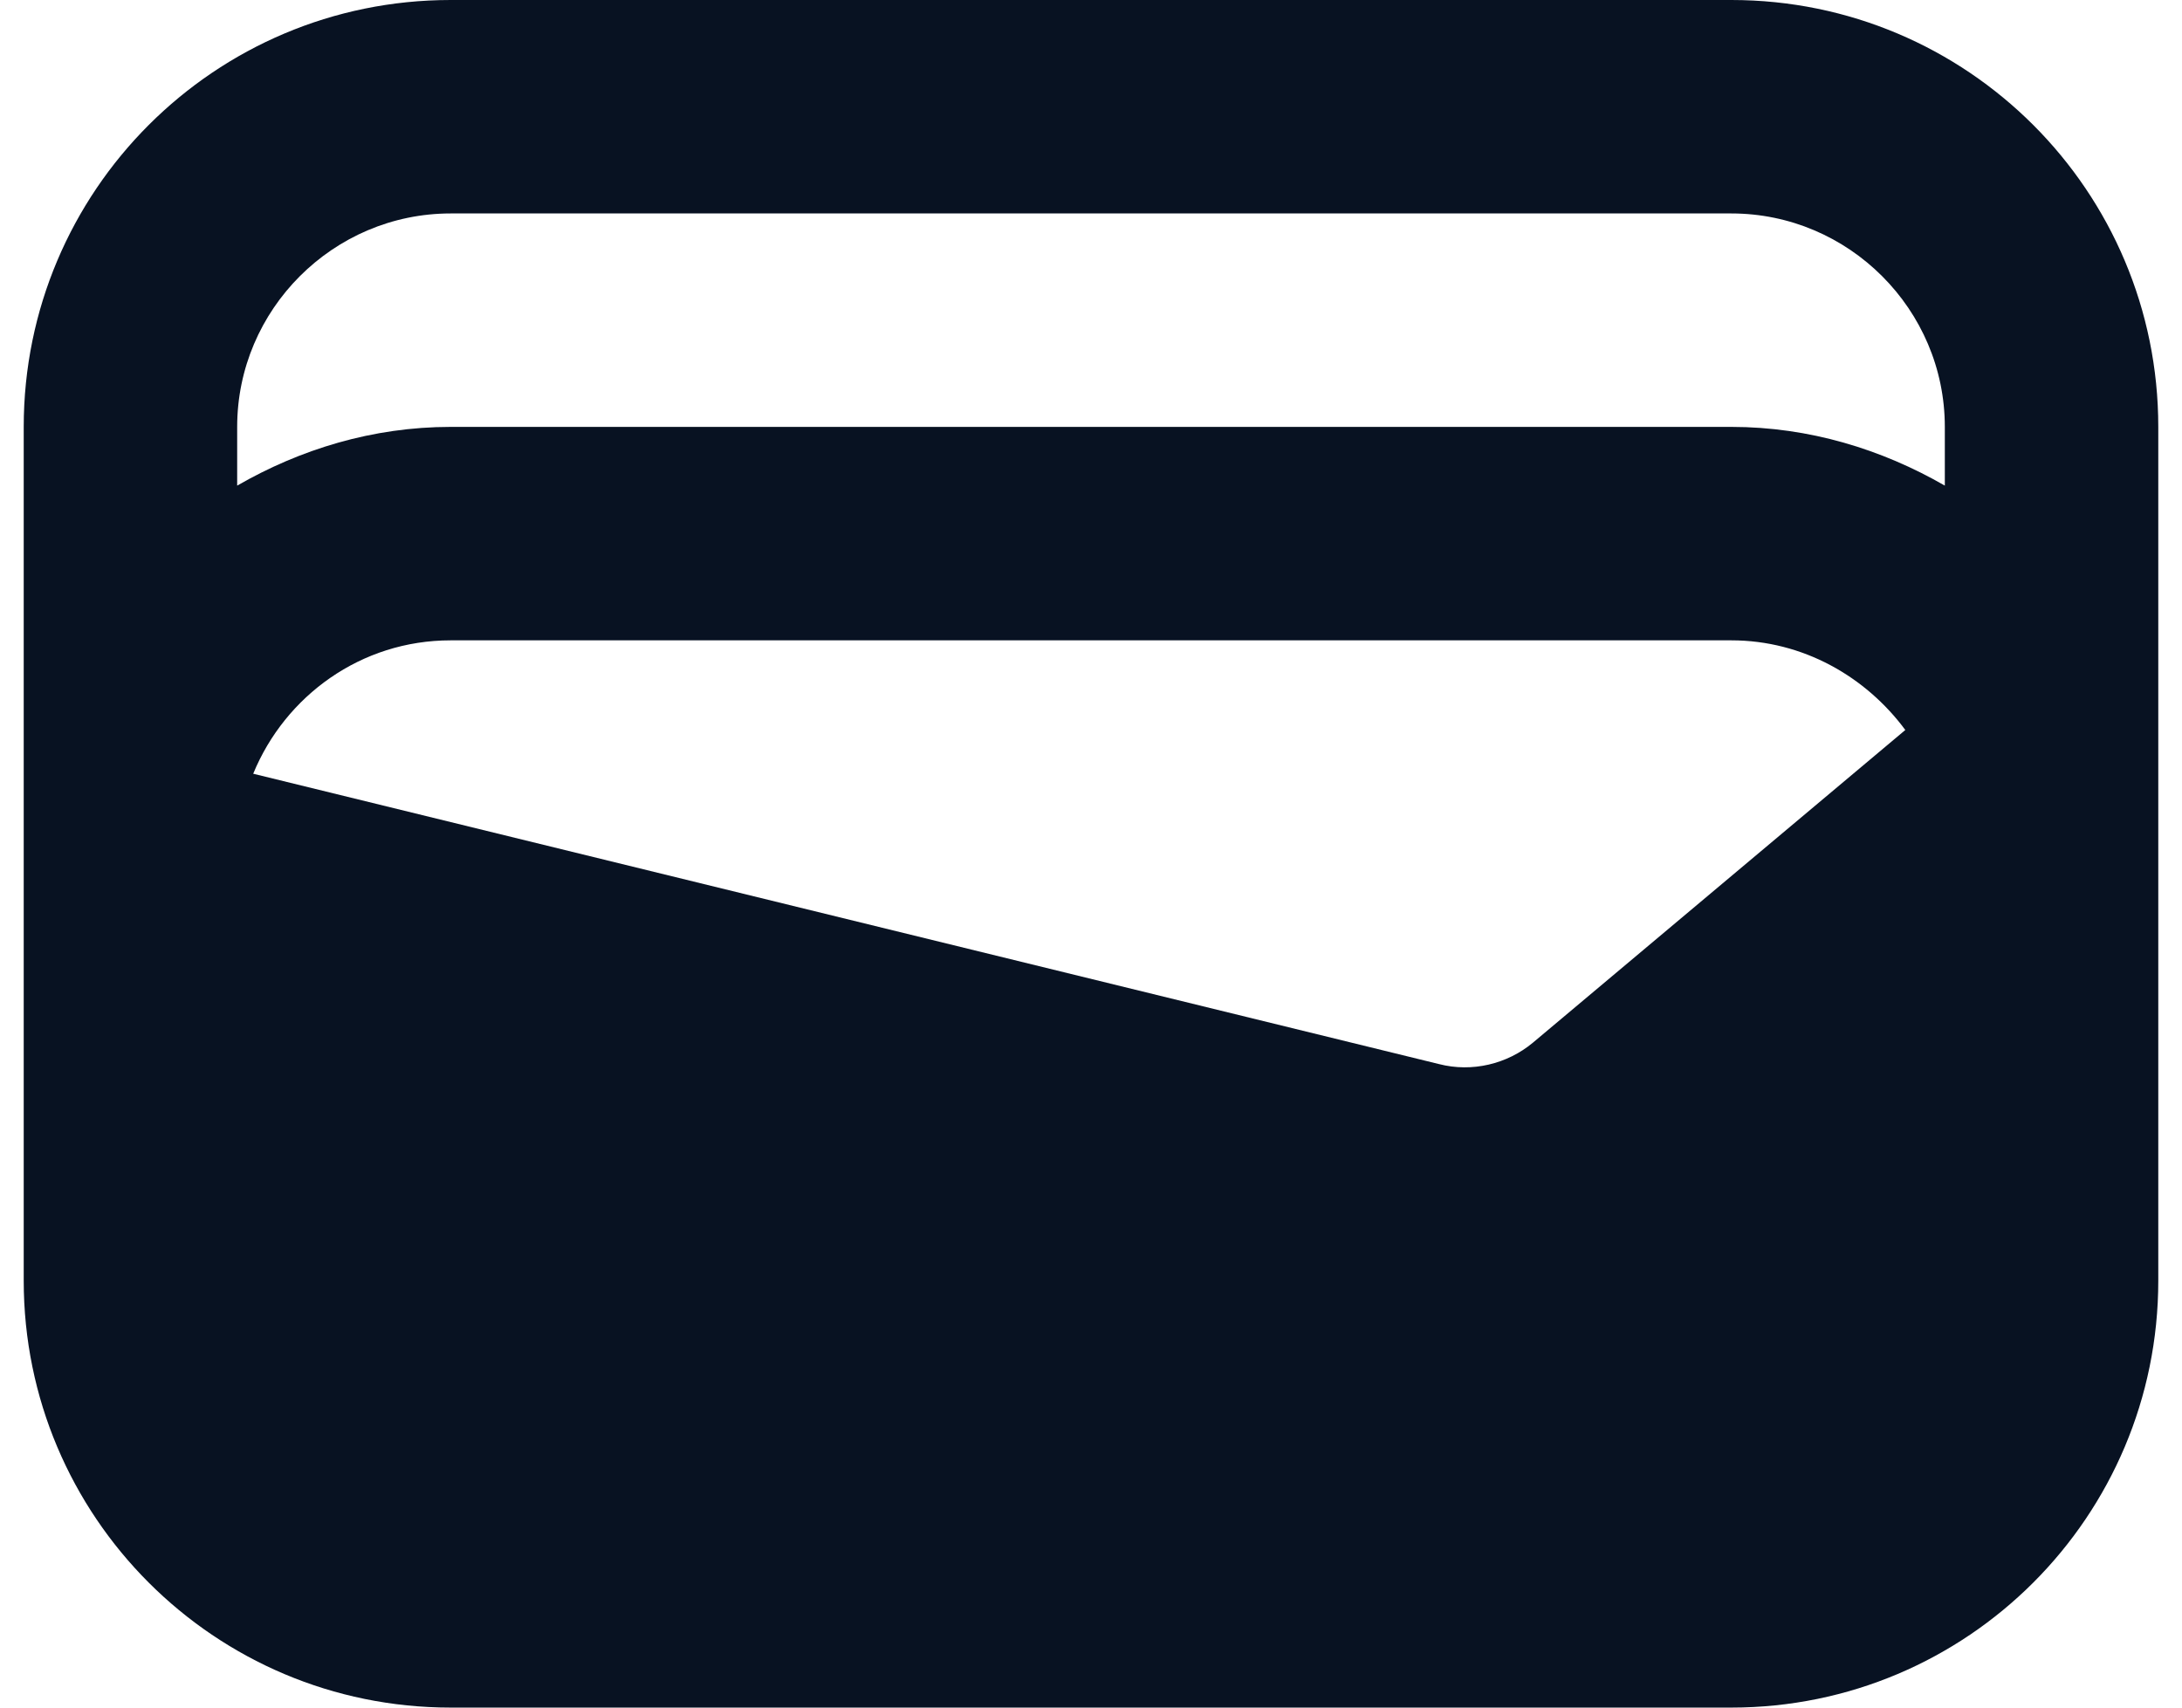 <svg width="46" height="36" viewBox="0 0 46 36" fill="none" xmlns="http://www.w3.org/2000/svg">
<path d="M36.5 0H9.5C4.527 0 0.5 4.027 0.5 9V27C0.5 31.973 4.527 36 9.5 36H36.5C41.472 36 45.5 31.973 45.5 27V9C45.5 4.027 41.472 0 36.5 0ZM32.315 21.983C31.775 22.433 31.032 22.613 30.335 22.433L5.338 16.312C6.013 14.67 7.61 13.5 9.5 13.5H36.5C38.008 13.5 39.335 14.265 40.167 15.39L32.315 21.983ZM41 10.238C39.672 9.473 38.142 9 36.5 9H9.5C7.857 9 6.327 9.473 5 10.238V9C5 6.525 7.025 4.5 9.5 4.5H36.5C38.975 4.5 41 6.525 41 9V10.238Z" fill="#081222"/>
</svg>

